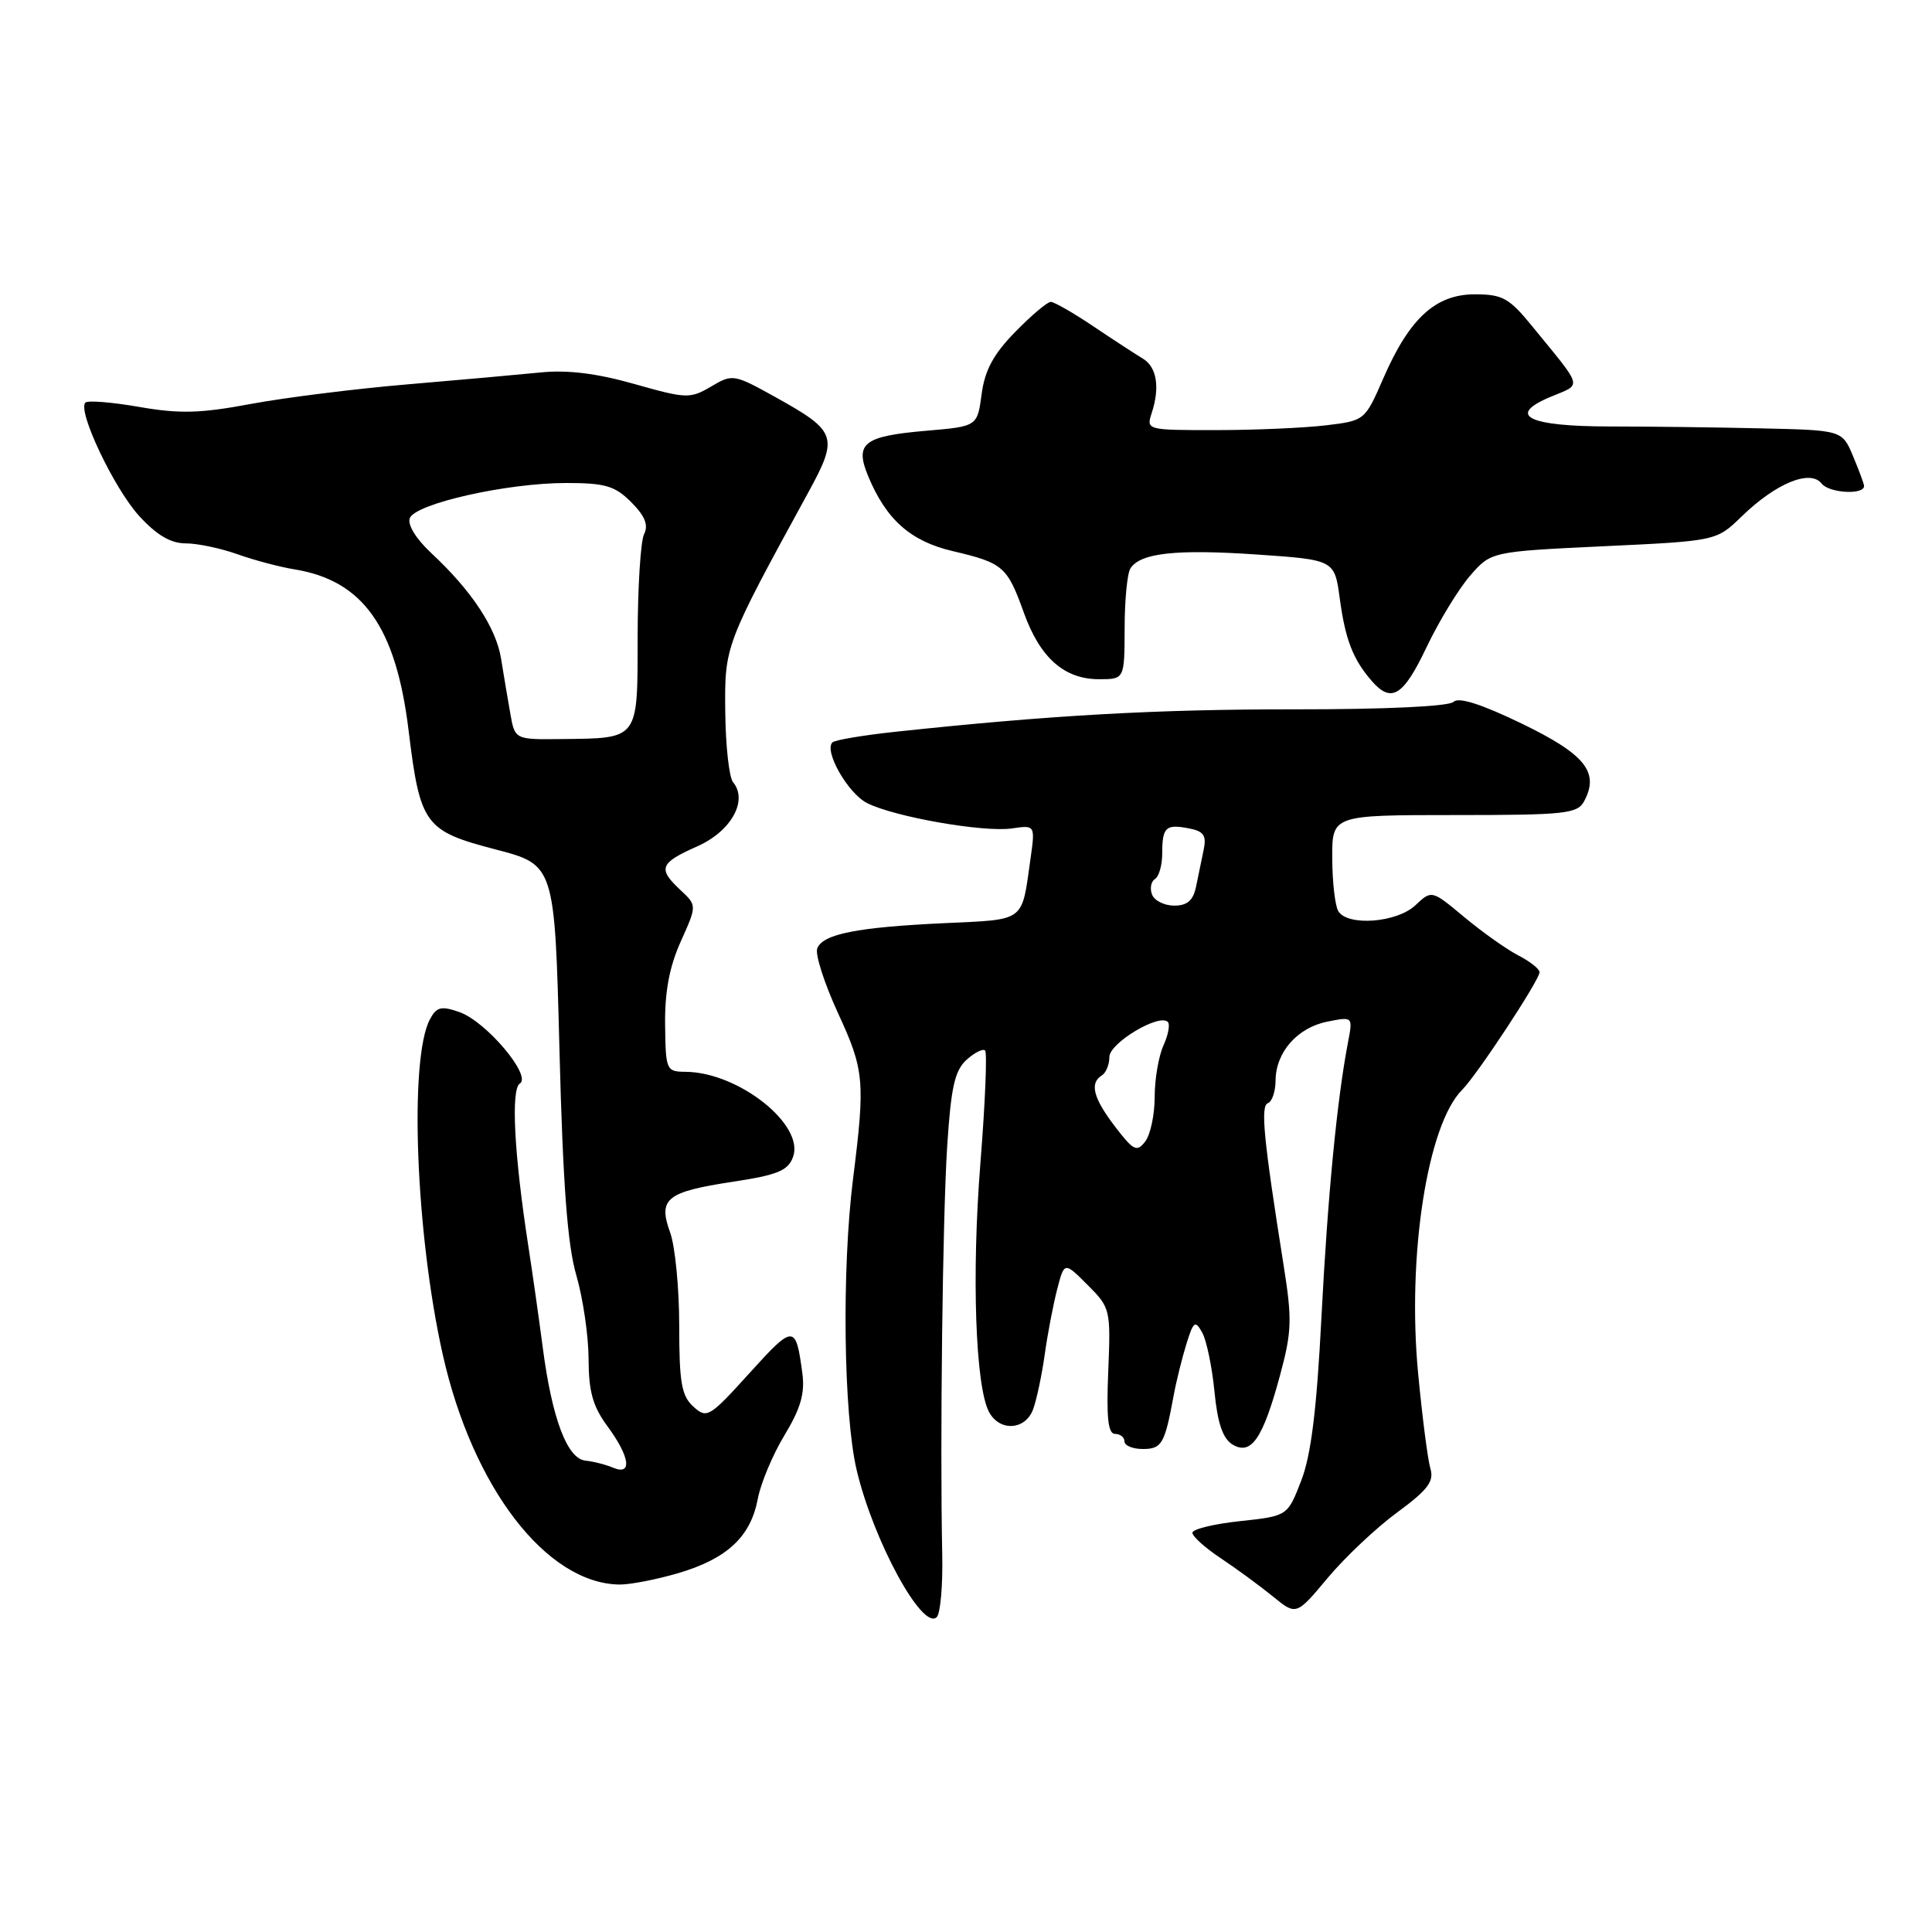 <?xml version="1.0" encoding="UTF-8" standalone="no"?>
<!DOCTYPE svg PUBLIC "-//W3C//DTD SVG 1.1//EN" "http://www.w3.org/Graphics/SVG/1.1/DTD/svg11.dtd" >
<svg xmlns="http://www.w3.org/2000/svg" xmlns:xlink="http://www.w3.org/1999/xlink" version="1.1" viewBox="0 0 256 256">
 <g >
 <path fill="currentColor"
d=" M 124.85 205.94 C 124.54 191.12 124.90 161.28 125.51 151.84 C 126.01 144.07 126.51 141.85 128.07 140.43 C 129.14 139.47 130.25 138.91 130.53 139.20 C 130.82 139.49 130.54 146.19 129.91 154.11 C 128.73 168.92 129.25 183.72 131.05 187.09 C 132.45 189.72 135.86 189.52 136.89 186.75 C 137.35 185.51 138.04 182.25 138.43 179.50 C 138.81 176.75 139.56 172.85 140.08 170.84 C 141.03 167.18 141.03 167.18 144.11 170.26 C 147.13 173.28 147.18 173.51 146.85 181.67 C 146.59 187.85 146.82 190.00 147.75 190.00 C 148.44 190.00 149.00 190.45 149.00 191.00 C 149.00 191.55 150.09 192.00 151.43 192.00 C 153.94 192.00 154.33 191.34 155.50 185.00 C 155.85 183.07 156.62 179.97 157.20 178.10 C 158.14 175.06 158.36 174.90 159.30 176.57 C 159.87 177.60 160.60 181.10 160.92 184.36 C 161.33 188.58 162.02 190.61 163.31 191.40 C 165.78 192.90 167.33 190.66 169.59 182.31 C 171.18 176.45 171.23 174.85 170.08 167.62 C 167.42 150.87 167.00 146.51 168.01 146.17 C 168.55 145.98 169.01 144.63 169.02 143.17 C 169.05 139.41 171.92 136.16 175.89 135.37 C 179.27 134.70 179.27 134.70 178.62 138.10 C 177.16 145.70 175.93 158.41 175.10 174.50 C 174.47 186.80 173.73 192.80 172.42 196.19 C 170.61 200.88 170.61 200.88 164.31 201.56 C 160.84 201.93 158.00 202.62 158.00 203.10 C 158.00 203.58 159.69 205.10 161.75 206.47 C 163.81 207.84 166.91 210.11 168.63 211.51 C 171.76 214.07 171.76 214.07 175.93 209.08 C 178.23 206.33 182.37 202.43 185.14 200.40 C 189.18 197.43 190.04 196.30 189.54 194.61 C 189.19 193.45 188.46 187.78 187.91 182.00 C 186.43 166.44 189.13 149.02 193.74 144.41 C 195.72 142.43 204.00 129.85 204.00 128.82 C 204.00 128.40 202.73 127.39 201.17 126.59 C 199.61 125.78 196.40 123.50 194.02 121.52 C 189.71 117.92 189.71 117.92 187.54 119.96 C 185.09 122.26 178.60 122.76 177.34 120.75 C 176.91 120.06 176.54 116.91 176.53 113.75 C 176.50 108.00 176.50 108.00 192.71 108.00 C 207.43 108.00 209.02 107.83 209.91 106.16 C 211.96 102.33 210.04 99.95 201.66 95.89 C 196.28 93.29 193.27 92.33 192.60 93.00 C 192.00 93.60 183.61 94.00 171.55 93.99 C 153.13 93.98 139.20 94.77 118.68 96.96 C 114.38 97.42 110.61 98.06 110.30 98.37 C 109.15 99.51 112.36 105.13 114.89 106.41 C 118.52 108.25 130.37 110.32 134.09 109.77 C 137.18 109.32 137.18 109.32 136.53 113.91 C 135.36 122.25 135.93 121.82 125.20 122.32 C 113.57 122.86 109.03 123.76 108.29 125.67 C 107.99 126.46 109.23 130.30 111.03 134.22 C 114.53 141.80 114.66 143.24 113.03 156.23 C 111.53 168.18 111.77 187.40 113.51 194.78 C 115.72 204.15 122.25 216.15 124.13 214.27 C 124.61 213.79 124.94 210.04 124.85 205.94 Z  M 89.94 208.43 C 96.38 206.51 99.47 203.61 100.41 198.61 C 100.80 196.53 102.40 192.73 103.95 190.17 C 106.08 186.65 106.67 184.63 106.32 182.00 C 105.45 175.46 105.19 175.45 99.35 181.90 C 94.00 187.81 93.67 188.01 91.88 186.39 C 90.31 184.97 90.00 183.22 90.00 175.67 C 90.00 170.70 89.46 165.15 88.80 163.32 C 87.17 158.83 88.28 157.93 97.10 156.59 C 103.03 155.69 104.42 155.12 105.08 153.31 C 106.65 149.05 97.87 142.08 90.85 142.02 C 88.28 142.00 88.20 141.82 88.13 135.75 C 88.08 131.39 88.71 128.06 90.21 124.74 C 92.35 119.98 92.35 119.98 90.18 117.95 C 87.12 115.10 87.41 114.36 92.36 112.16 C 96.87 110.17 99.15 106.10 97.14 103.65 C 96.61 103.02 96.15 98.83 96.10 94.34 C 96.01 85.55 96.02 85.52 107.09 65.27 C 111.14 57.87 110.90 57.15 102.80 52.65 C 97.24 49.56 97.07 49.53 94.22 51.22 C 91.44 52.85 90.97 52.84 84.05 50.88 C 79.08 49.47 75.18 48.99 71.65 49.35 C 68.82 49.63 60.88 50.35 54.00 50.93 C 47.12 51.51 37.79 52.68 33.26 53.52 C 26.55 54.78 23.80 54.85 18.45 53.92 C 14.84 53.29 11.63 53.03 11.31 53.35 C 10.23 54.44 15.13 64.75 18.45 68.38 C 20.77 70.91 22.62 72.00 24.60 72.00 C 26.16 72.00 29.25 72.65 31.47 73.44 C 33.68 74.23 37.08 75.13 39.00 75.44 C 48.10 76.91 52.47 83.07 54.14 96.79 C 55.67 109.29 56.26 110.10 65.65 112.55 C 73.50 114.60 73.50 114.60 74.13 139.05 C 74.59 157.02 75.19 164.96 76.37 169.00 C 77.25 172.03 77.98 177.00 77.99 180.06 C 78.00 184.40 78.55 186.35 80.50 189.00 C 83.47 193.03 83.82 195.56 81.25 194.48 C 80.29 194.07 78.63 193.65 77.57 193.54 C 75.15 193.29 73.14 187.95 71.91 178.50 C 71.41 174.65 70.54 168.57 69.99 165.00 C 68.13 152.97 67.68 144.32 68.88 143.58 C 70.51 142.57 64.41 135.34 60.88 134.11 C 58.46 133.26 57.85 133.41 56.97 135.06 C 54.19 140.25 55.08 163.51 58.67 179.50 C 62.63 197.11 72.39 209.81 82.07 209.96 C 83.48 209.98 87.02 209.29 89.94 208.43 Z  M 189.03 85.75 C 190.67 82.31 193.26 78.06 194.79 76.29 C 197.57 73.09 197.57 73.09 212.50 72.38 C 227.43 71.68 227.43 71.68 230.77 68.44 C 235.32 64.02 239.88 62.15 241.38 64.08 C 242.37 65.34 247.00 65.61 247.00 64.40 C 247.00 64.14 246.35 62.38 245.55 60.47 C 244.10 57.00 244.10 57.00 233.30 56.76 C 227.36 56.62 218.36 56.51 213.30 56.51 C 202.44 56.50 199.56 55.05 205.49 52.57 C 209.67 50.82 209.89 51.64 203.04 43.25 C 199.98 39.49 199.10 39.00 195.42 39.00 C 190.22 39.00 186.76 42.17 183.30 50.12 C 180.86 55.73 180.84 55.74 175.68 56.36 C 172.83 56.70 166.31 56.99 161.18 56.99 C 151.97 57.00 151.87 56.98 152.60 54.75 C 153.73 51.32 153.28 48.61 151.41 47.50 C 150.49 46.95 147.55 45.04 144.89 43.25 C 142.23 41.46 139.68 40.00 139.23 40.00 C 138.78 40.00 136.66 41.79 134.52 43.98 C 131.64 46.93 130.49 49.05 130.07 52.23 C 129.50 56.50 129.50 56.50 122.72 57.08 C 114.44 57.79 113.23 58.73 115.03 63.08 C 117.43 68.86 120.65 71.72 126.26 73.03 C 132.93 74.60 133.46 75.06 135.66 81.17 C 137.81 87.17 141.02 90.00 145.63 90.00 C 149.00 90.00 149.00 90.00 149.02 83.25 C 149.02 79.54 149.37 75.97 149.78 75.33 C 151.08 73.27 155.80 72.75 166.45 73.47 C 176.84 74.18 176.84 74.18 177.53 79.34 C 178.27 84.78 179.28 87.38 181.78 90.25 C 184.37 93.22 185.95 92.24 189.03 85.75 Z  M 147.75 149.28 C 144.85 145.48 144.35 143.52 146.00 142.50 C 146.55 142.16 147.00 141.06 147.00 140.05 C 147.00 138.21 153.59 134.26 154.74 135.41 C 155.06 135.73 154.80 137.14 154.16 138.54 C 153.52 139.95 153.00 143.01 153.00 145.36 C 153.00 147.70 152.44 150.35 151.75 151.25 C 150.64 152.70 150.20 152.48 147.75 149.28 Z  M 152.65 118.53 C 152.34 117.72 152.52 116.80 153.04 116.47 C 153.57 116.15 154.00 114.63 154.00 113.11 C 154.00 109.61 154.46 109.17 157.51 109.76 C 159.50 110.14 159.89 110.69 159.49 112.61 C 159.22 113.93 158.77 116.12 158.48 117.50 C 158.10 119.32 157.32 120.00 155.59 120.00 C 154.28 120.00 152.96 119.34 152.65 118.53 Z  M 67.61 94.50 C 67.27 92.58 66.72 89.31 66.39 87.25 C 65.72 83.15 62.48 78.26 57.17 73.31 C 55.12 71.40 53.97 69.53 54.30 68.66 C 55.04 66.73 67.18 64.00 74.99 64.00 C 80.19 64.00 81.47 64.37 83.64 66.54 C 85.47 68.38 85.95 69.57 85.34 70.79 C 84.88 71.73 84.50 77.86 84.49 84.40 C 84.48 98.15 84.73 97.81 74.36 97.93 C 68.22 98.00 68.22 98.00 67.61 94.50 Z "/>
</g>
</svg>